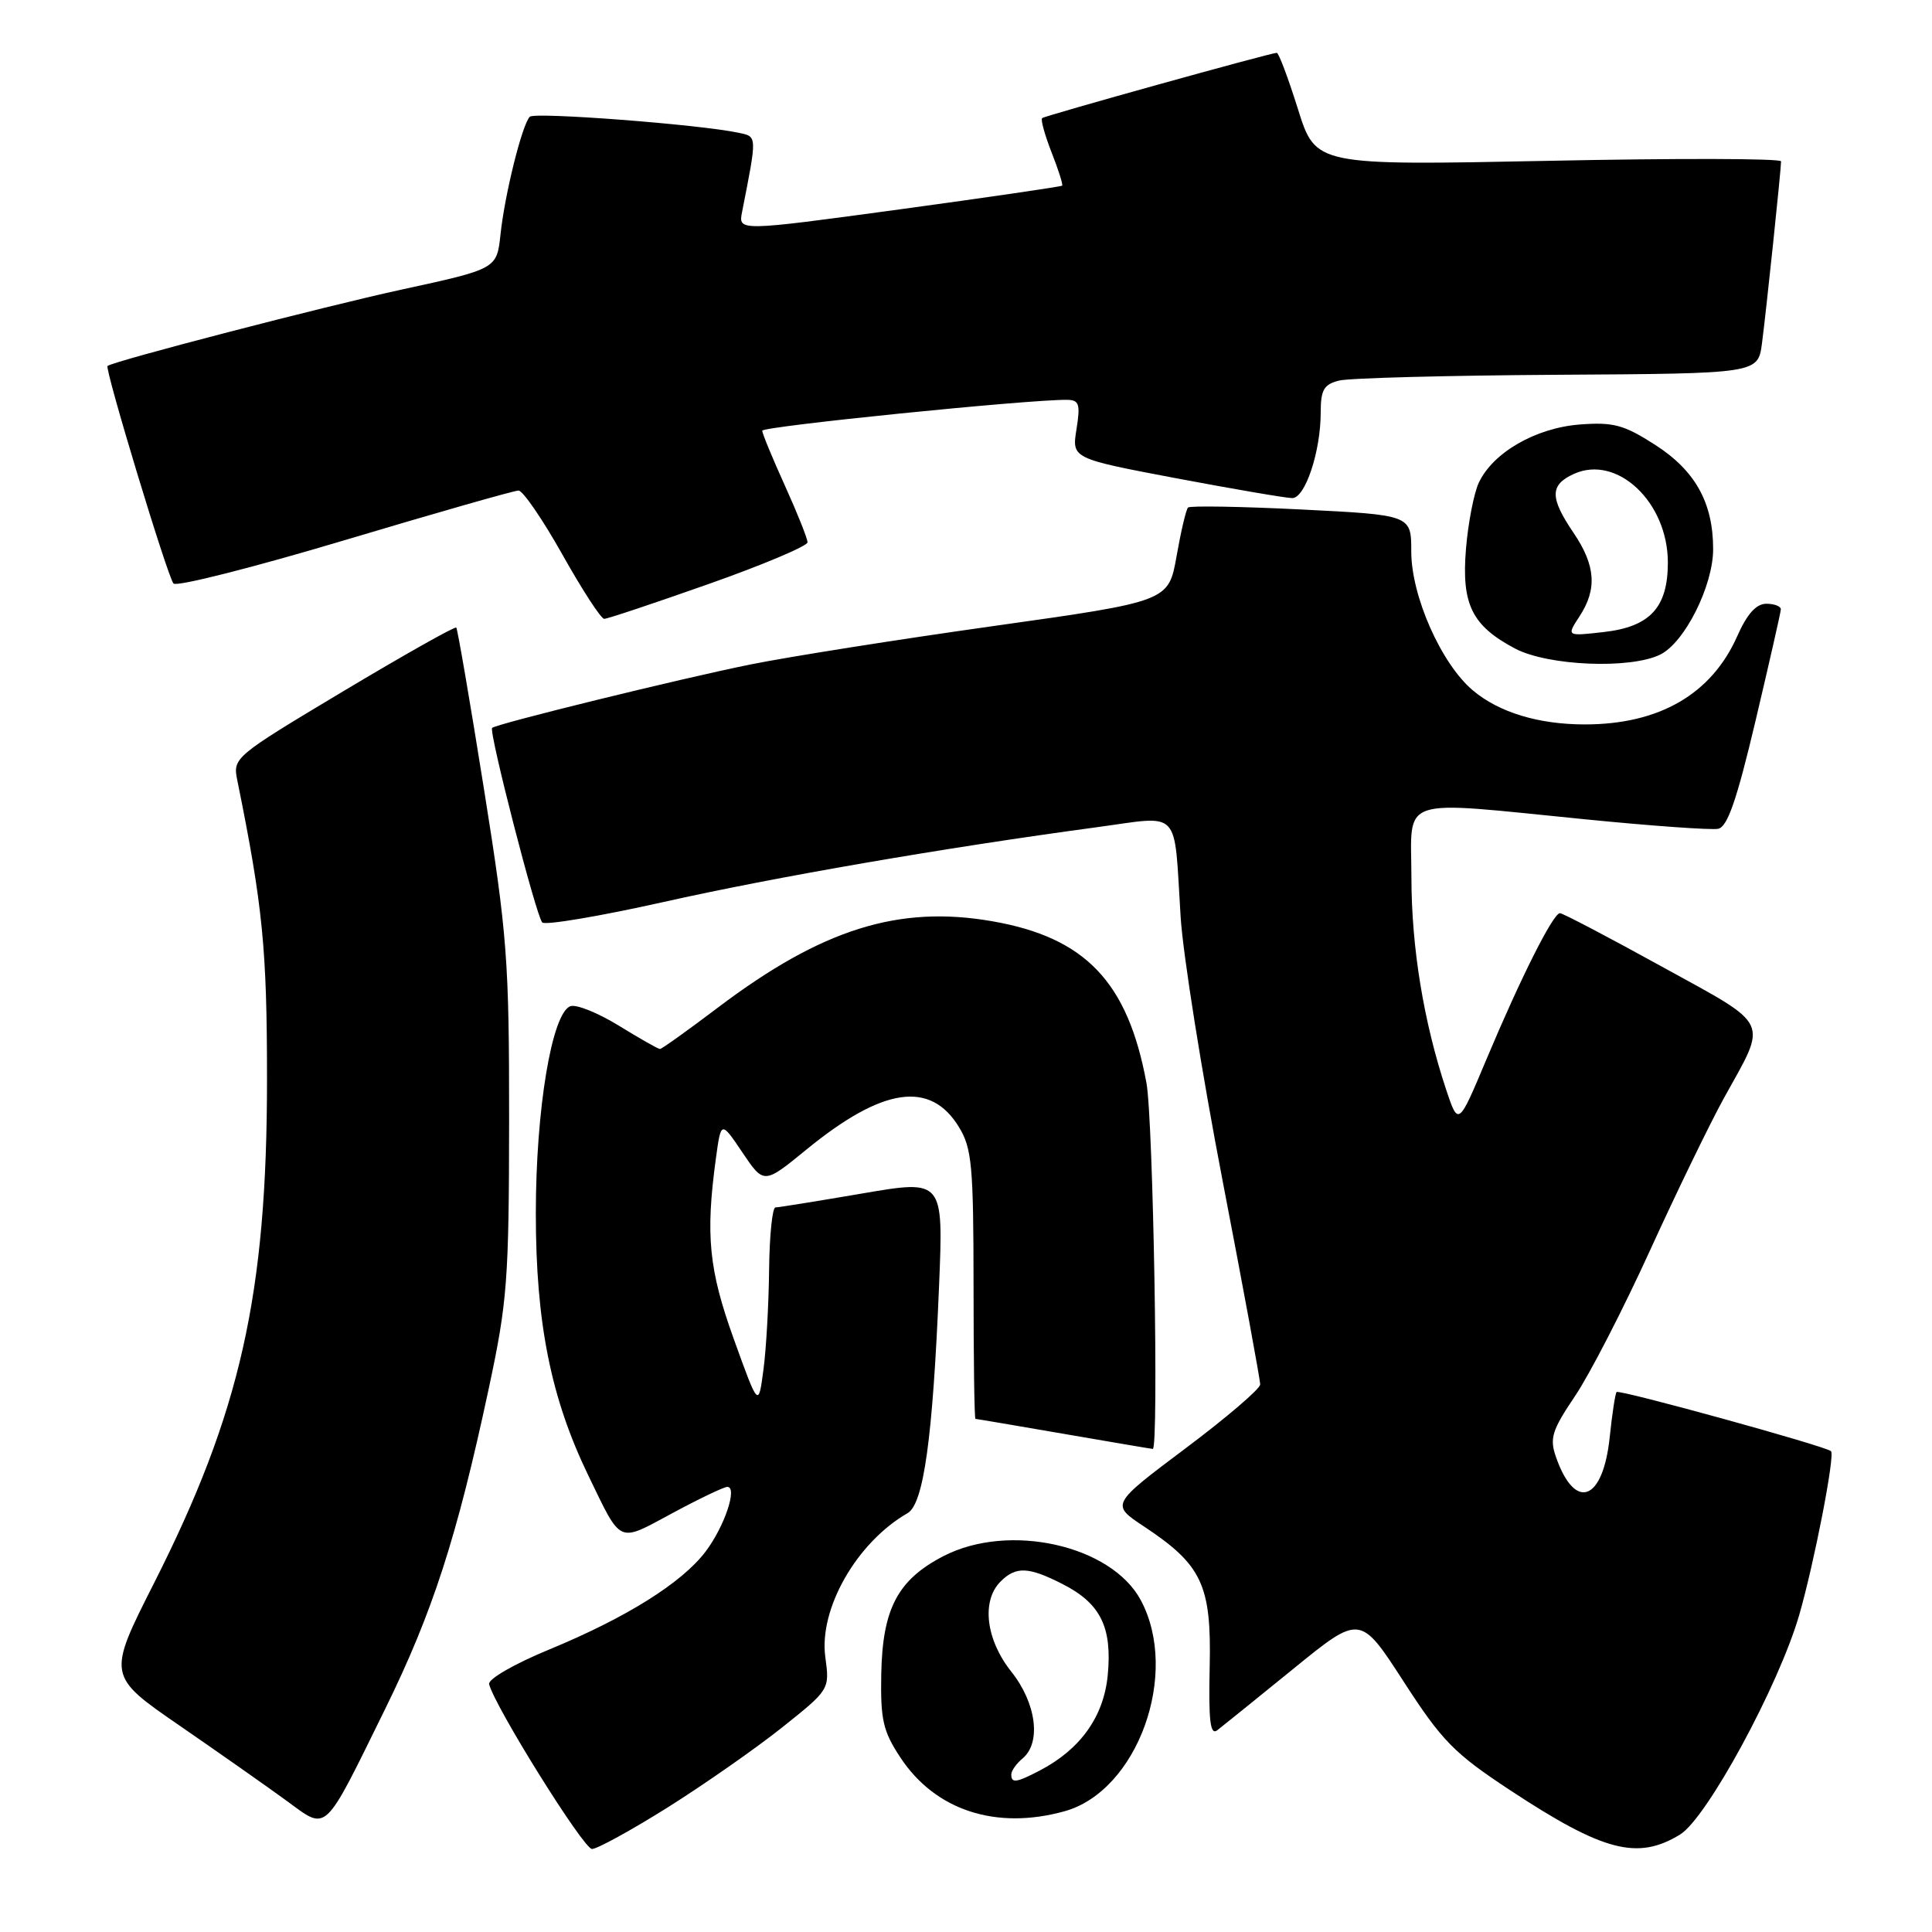 <?xml version="1.0" encoding="UTF-8" standalone="no"?>
<!DOCTYPE svg PUBLIC "-//W3C//DTD SVG 1.1//EN" "http://www.w3.org/Graphics/SVG/1.1/DTD/svg11.dtd" >
<svg xmlns="http://www.w3.org/2000/svg" xmlns:xlink="http://www.w3.org/1999/xlink" version="1.1" viewBox="0 0 256 256">
 <g >
 <path fill="currentColor"
d=" M 88.46 239.50 C 93.28 236.47 100.08 231.72 103.58 228.94 C 109.94 223.87 109.94 223.87 109.36 219.58 C 108.48 213.19 113.52 204.37 120.26 200.50 C 122.39 199.27 123.60 190.54 124.43 170.40 C 125.01 156.30 125.01 156.30 114.26 158.14 C 108.34 159.15 103.16 159.99 102.75 159.99 C 102.34 160.00 101.96 163.71 101.91 168.25 C 101.86 172.79 101.53 178.75 101.16 181.50 C 100.50 186.50 100.50 186.50 97.25 177.48 C 93.92 168.24 93.47 163.70 94.86 153.50 C 95.54 148.50 95.54 148.50 98.38 152.72 C 101.22 156.93 101.22 156.93 106.86 152.32 C 116.96 144.06 123.28 143.13 127.07 149.35 C 128.78 152.14 128.99 154.50 129.00 170.25 C 129.00 180.01 129.11 188.00 129.25 188.01 C 129.39 188.01 134.68 188.91 141.00 190.00 C 147.32 191.09 152.61 191.99 152.75 191.99 C 153.56 192.01 152.81 148.34 151.91 143.49 C 149.44 130.11 143.82 124.22 131.48 122.07 C 119.07 119.91 108.91 123.10 95.18 133.47 C 91.16 136.51 87.68 139.00 87.45 139.00 C 87.22 139.00 84.76 137.61 81.99 135.90 C 79.22 134.20 76.34 133.04 75.57 133.33 C 73.12 134.27 71.00 147.00 71.00 160.79 C 71.00 175.32 72.99 185.24 77.95 195.50 C 82.41 204.71 81.79 204.43 89.06 200.52 C 92.60 198.61 95.89 197.04 96.36 197.02 C 97.78 196.99 96.00 202.29 93.48 205.61 C 90.33 209.75 83.00 214.34 72.84 218.54 C 68.13 220.48 64.63 222.50 64.81 223.17 C 65.61 226.22 77.33 245.00 78.44 245.00 C 79.13 245.00 83.64 242.52 88.46 239.50 Z  M 222.61 243.09 C 226.16 240.93 235.69 223.36 238.41 213.98 C 240.38 207.16 243.17 192.83 242.62 192.29 C 241.98 191.64 214.58 184.09 214.21 184.45 C 214.03 184.64 213.62 187.31 213.30 190.39 C 212.42 198.92 208.70 200.31 206.17 193.05 C 205.31 190.59 205.64 189.52 208.71 184.97 C 210.65 182.09 215.13 173.38 218.67 165.61 C 222.21 157.85 226.61 148.80 228.43 145.50 C 234.26 134.98 234.79 136.11 220.22 128.09 C 213.15 124.19 207.07 121.00 206.70 121.00 C 205.80 121.00 201.51 129.54 196.96 140.37 C 193.24 149.23 193.24 149.23 191.61 144.35 C 188.64 135.38 187.03 125.59 187.02 116.25 C 187.00 105.37 184.89 106.07 210.12 108.57 C 218.86 109.44 226.75 110.00 227.66 109.82 C 228.90 109.58 230.13 106.02 232.62 95.50 C 234.44 87.80 235.95 81.16 235.97 80.75 C 235.99 80.34 235.12 80.00 234.05 80.00 C 232.71 80.00 231.50 81.35 230.20 84.28 C 226.80 91.97 219.87 95.99 210.00 95.99 C 203.86 95.99 198.63 94.40 195.16 91.48 C 190.98 87.96 187.00 79.00 187.00 73.09 C 187.00 68.24 187.00 68.24 172.44 67.51 C 164.43 67.11 157.67 67.00 157.42 67.25 C 157.16 67.51 156.48 70.41 155.90 73.70 C 154.84 79.69 154.84 79.69 131.67 82.95 C 118.93 84.74 104.41 87.04 99.42 88.05 C 90.07 89.94 65.75 95.92 65.21 96.45 C 64.74 96.92 71.05 121.41 71.85 122.23 C 72.24 122.63 79.46 121.41 87.88 119.53 C 102.71 116.20 125.09 112.34 145.27 109.62 C 156.65 108.09 155.52 106.88 156.44 121.50 C 156.75 126.45 159.25 142.18 162.00 156.45 C 164.75 170.72 166.99 182.87 166.98 183.45 C 166.98 184.03 162.52 187.84 157.08 191.92 C 147.18 199.35 147.18 199.35 151.59 202.27 C 159.28 207.36 160.53 210.03 160.29 220.84 C 160.13 228.02 160.36 229.97 161.29 229.27 C 161.95 228.76 166.49 225.10 171.37 221.13 C 180.23 213.92 180.23 213.92 185.98 222.80 C 191.08 230.70 192.66 232.31 200.11 237.22 C 212.44 245.34 216.98 246.53 222.61 243.09 Z  M 51.01 226.50 C 57.34 213.62 60.53 203.76 64.76 184.00 C 67.22 172.51 67.44 169.63 67.46 148.50 C 67.47 127.22 67.22 123.93 64.12 104.50 C 62.28 92.95 60.63 83.35 60.46 83.16 C 60.29 82.97 53.55 86.77 45.49 91.59 C 30.96 100.29 30.83 100.40 31.45 103.43 C 34.82 120.04 35.38 125.70 35.38 143.00 C 35.38 171.48 31.88 187.11 20.41 209.77 C 14.20 222.05 14.20 222.05 23.85 228.69 C 29.16 232.35 35.52 236.82 38.00 238.63 C 43.45 242.61 42.78 243.23 51.01 226.50 Z  M 141.06 240.00 C 150.74 237.31 156.36 221.74 151.16 212.03 C 147.25 204.74 133.69 201.71 125.02 206.19 C 118.95 209.33 116.93 213.15 116.77 221.86 C 116.66 227.90 117.01 229.41 119.32 232.90 C 123.94 239.89 131.99 242.52 141.06 240.00 Z  M 220.00 86.73 C 223.24 85.12 227.00 77.62 227.00 72.76 C 227.00 66.61 224.63 62.36 219.31 58.94 C 215.16 56.28 213.79 55.91 209.31 56.25 C 203.46 56.71 197.80 59.98 195.94 63.98 C 195.30 65.37 194.53 69.30 194.25 72.72 C 193.64 80.08 195.03 82.91 200.76 85.94 C 205.13 88.24 216.04 88.69 220.00 86.73 Z  M 93.91 77.38 C 101.11 74.84 107.00 72.35 107.00 71.86 C 107.00 71.36 105.65 67.98 104.00 64.34 C 102.35 60.70 101.00 57.43 101.00 57.07 C 101.00 56.50 136.35 52.92 141.38 52.98 C 143.00 53.00 143.17 53.54 142.64 56.88 C 142.02 60.75 142.02 60.75 155.89 63.38 C 163.53 64.82 170.43 66.00 171.23 66.00 C 172.95 66.00 175.00 59.82 175.00 54.65 C 175.00 51.66 175.42 50.93 177.43 50.43 C 178.77 50.09 191.81 49.75 206.41 49.66 C 232.94 49.50 232.94 49.50 233.47 45.50 C 234.05 41.06 236.00 22.48 236.00 21.38 C 236.00 20.99 222.12 20.96 205.17 21.31 C 174.33 21.93 174.33 21.93 171.99 14.47 C 170.70 10.36 169.44 7.00 169.18 7.00 C 168.38 7.00 138.52 15.31 138.09 15.65 C 137.87 15.83 138.43 17.86 139.33 20.17 C 140.24 22.47 140.87 24.46 140.74 24.60 C 140.60 24.73 130.89 26.15 119.16 27.75 C 97.82 30.65 97.82 30.65 98.33 28.08 C 100.34 17.85 100.35 18.12 97.85 17.59 C 92.70 16.49 70.85 14.82 70.20 15.47 C 69.19 16.48 66.88 25.75 66.32 31.06 C 65.83 35.63 65.83 35.63 53.17 38.38 C 42.89 40.62 15.23 47.80 14.25 48.49 C 13.83 48.79 22.21 76.46 22.99 77.32 C 23.40 77.77 33.62 75.18 45.69 71.57 C 57.77 67.96 68.13 65.00 68.71 65.00 C 69.28 65.00 71.91 68.83 74.53 73.50 C 77.15 78.17 79.64 82.00 80.06 82.00 C 80.49 82.00 86.72 79.92 93.91 77.38 Z  M 134.00 235.12 C 134.00 234.64 134.68 233.68 135.50 233.00 C 138.00 230.92 137.32 225.67 134.00 221.50 C 130.63 217.26 130.02 212.13 132.57 209.57 C 134.62 207.52 136.28 207.59 140.82 209.91 C 145.83 212.46 147.39 215.62 146.78 221.98 C 146.25 227.46 143.17 231.78 137.80 234.59 C 134.66 236.23 134.00 236.32 134.00 235.12 Z  M 209.28 81.69 C 211.66 78.07 211.43 74.92 208.50 70.60 C 205.34 65.94 205.35 64.25 208.54 62.80 C 214.26 60.19 221.00 66.54 221.00 74.54 C 221.00 80.50 218.64 83.06 212.49 83.75 C 207.57 84.31 207.57 84.31 209.28 81.69 Z "/>
</g>
</svg>
